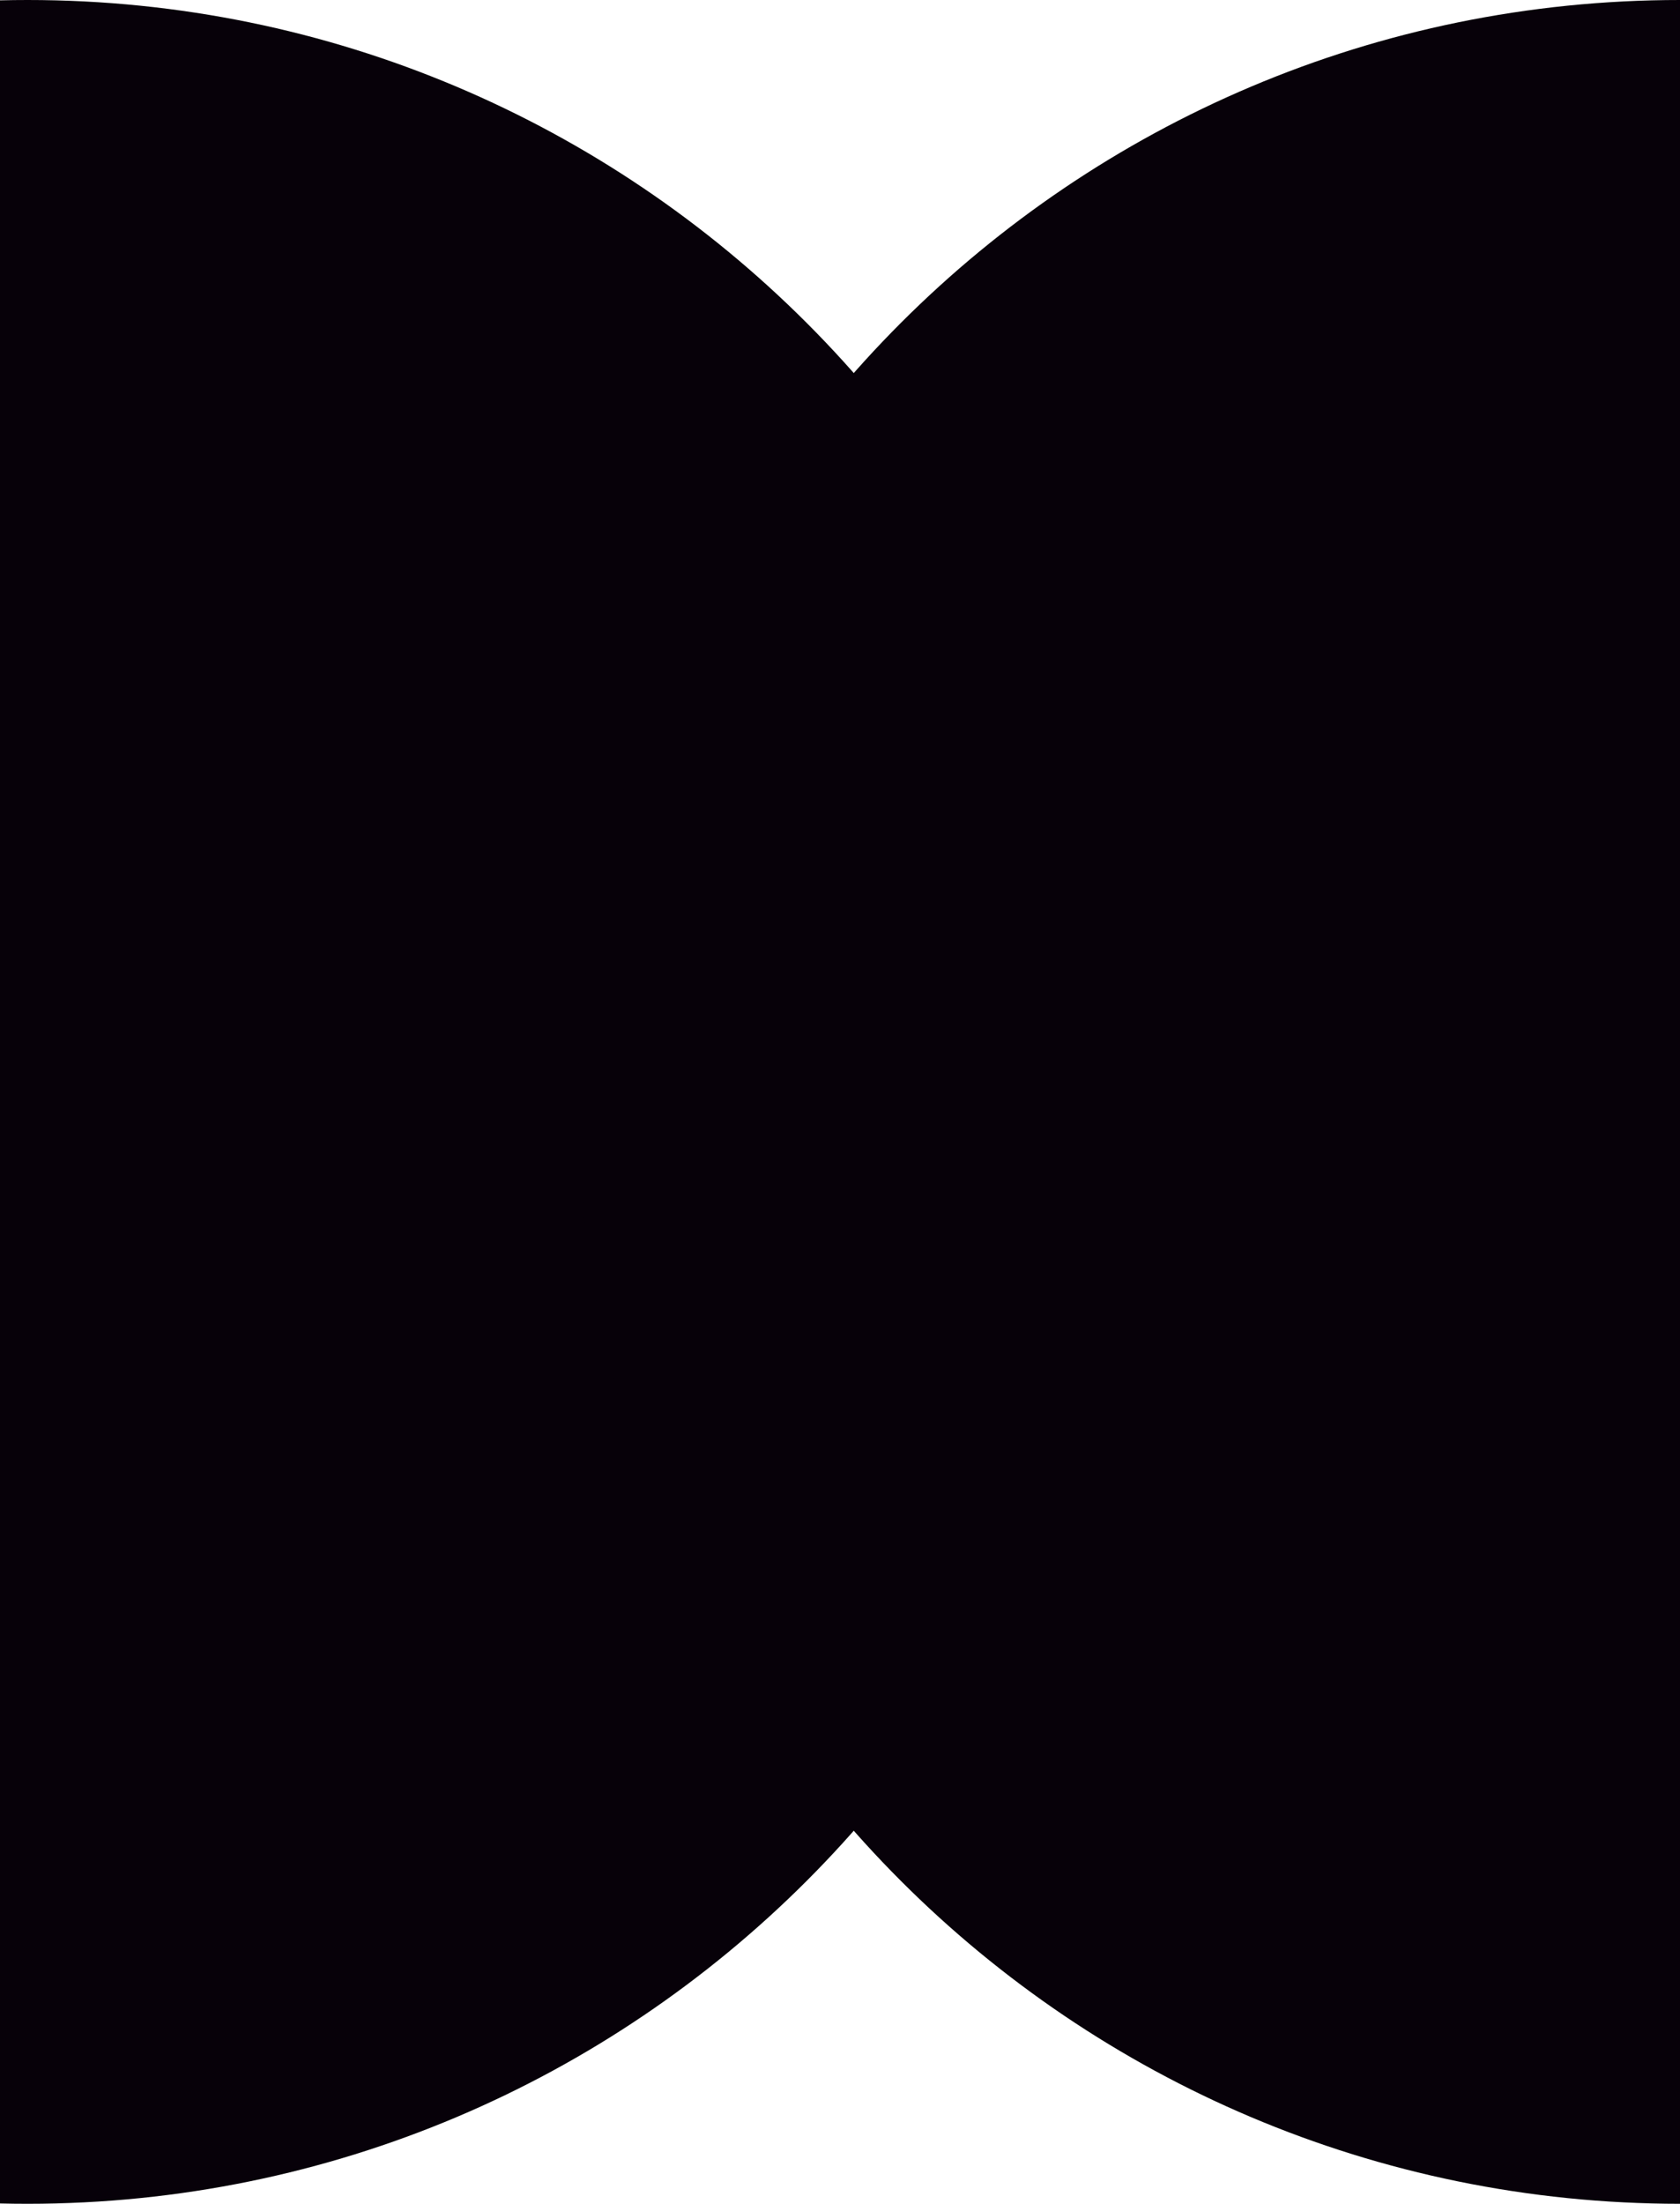 <?xml version="1.0" encoding="UTF-8"?>
<svg width="61px" height="80px" viewBox="0 0 61 80" version="1.1" xmlns="http://www.w3.org/2000/svg" xmlns:xlink="http://www.w3.org/1999/xlink">
    <!-- Generator: Sketch 49.3 (51167) - http://www.bohemiancoding.com/sketch -->
    <title>Group 3</title>
    <desc>Created with Sketch.</desc>
    <defs></defs>
    <g id="Page-1" stroke="none" stroke-width="1" fill="none" fill-rule="evenodd">
        <g id="Group-3" fill="#070109">
            <path d="M0,79.988 L0,0.012 C0.332,0.004 0.666,0 1,0 C23.091,0 41,17.909 41,40 C41,62.091 23.091,80 1,80 C0.666,80 0.332,79.996 -4.99600361e-16,79.988 Z" id="Combined-Shape"></path>
            <path d="M61,-1.42108547e-14 L61,80 C38.909,80 21,62.091 21,40 C21,17.909 38.909,0 61,0 Z" id="Combined-Shape"></path>
        </g>
    </g>
</svg>